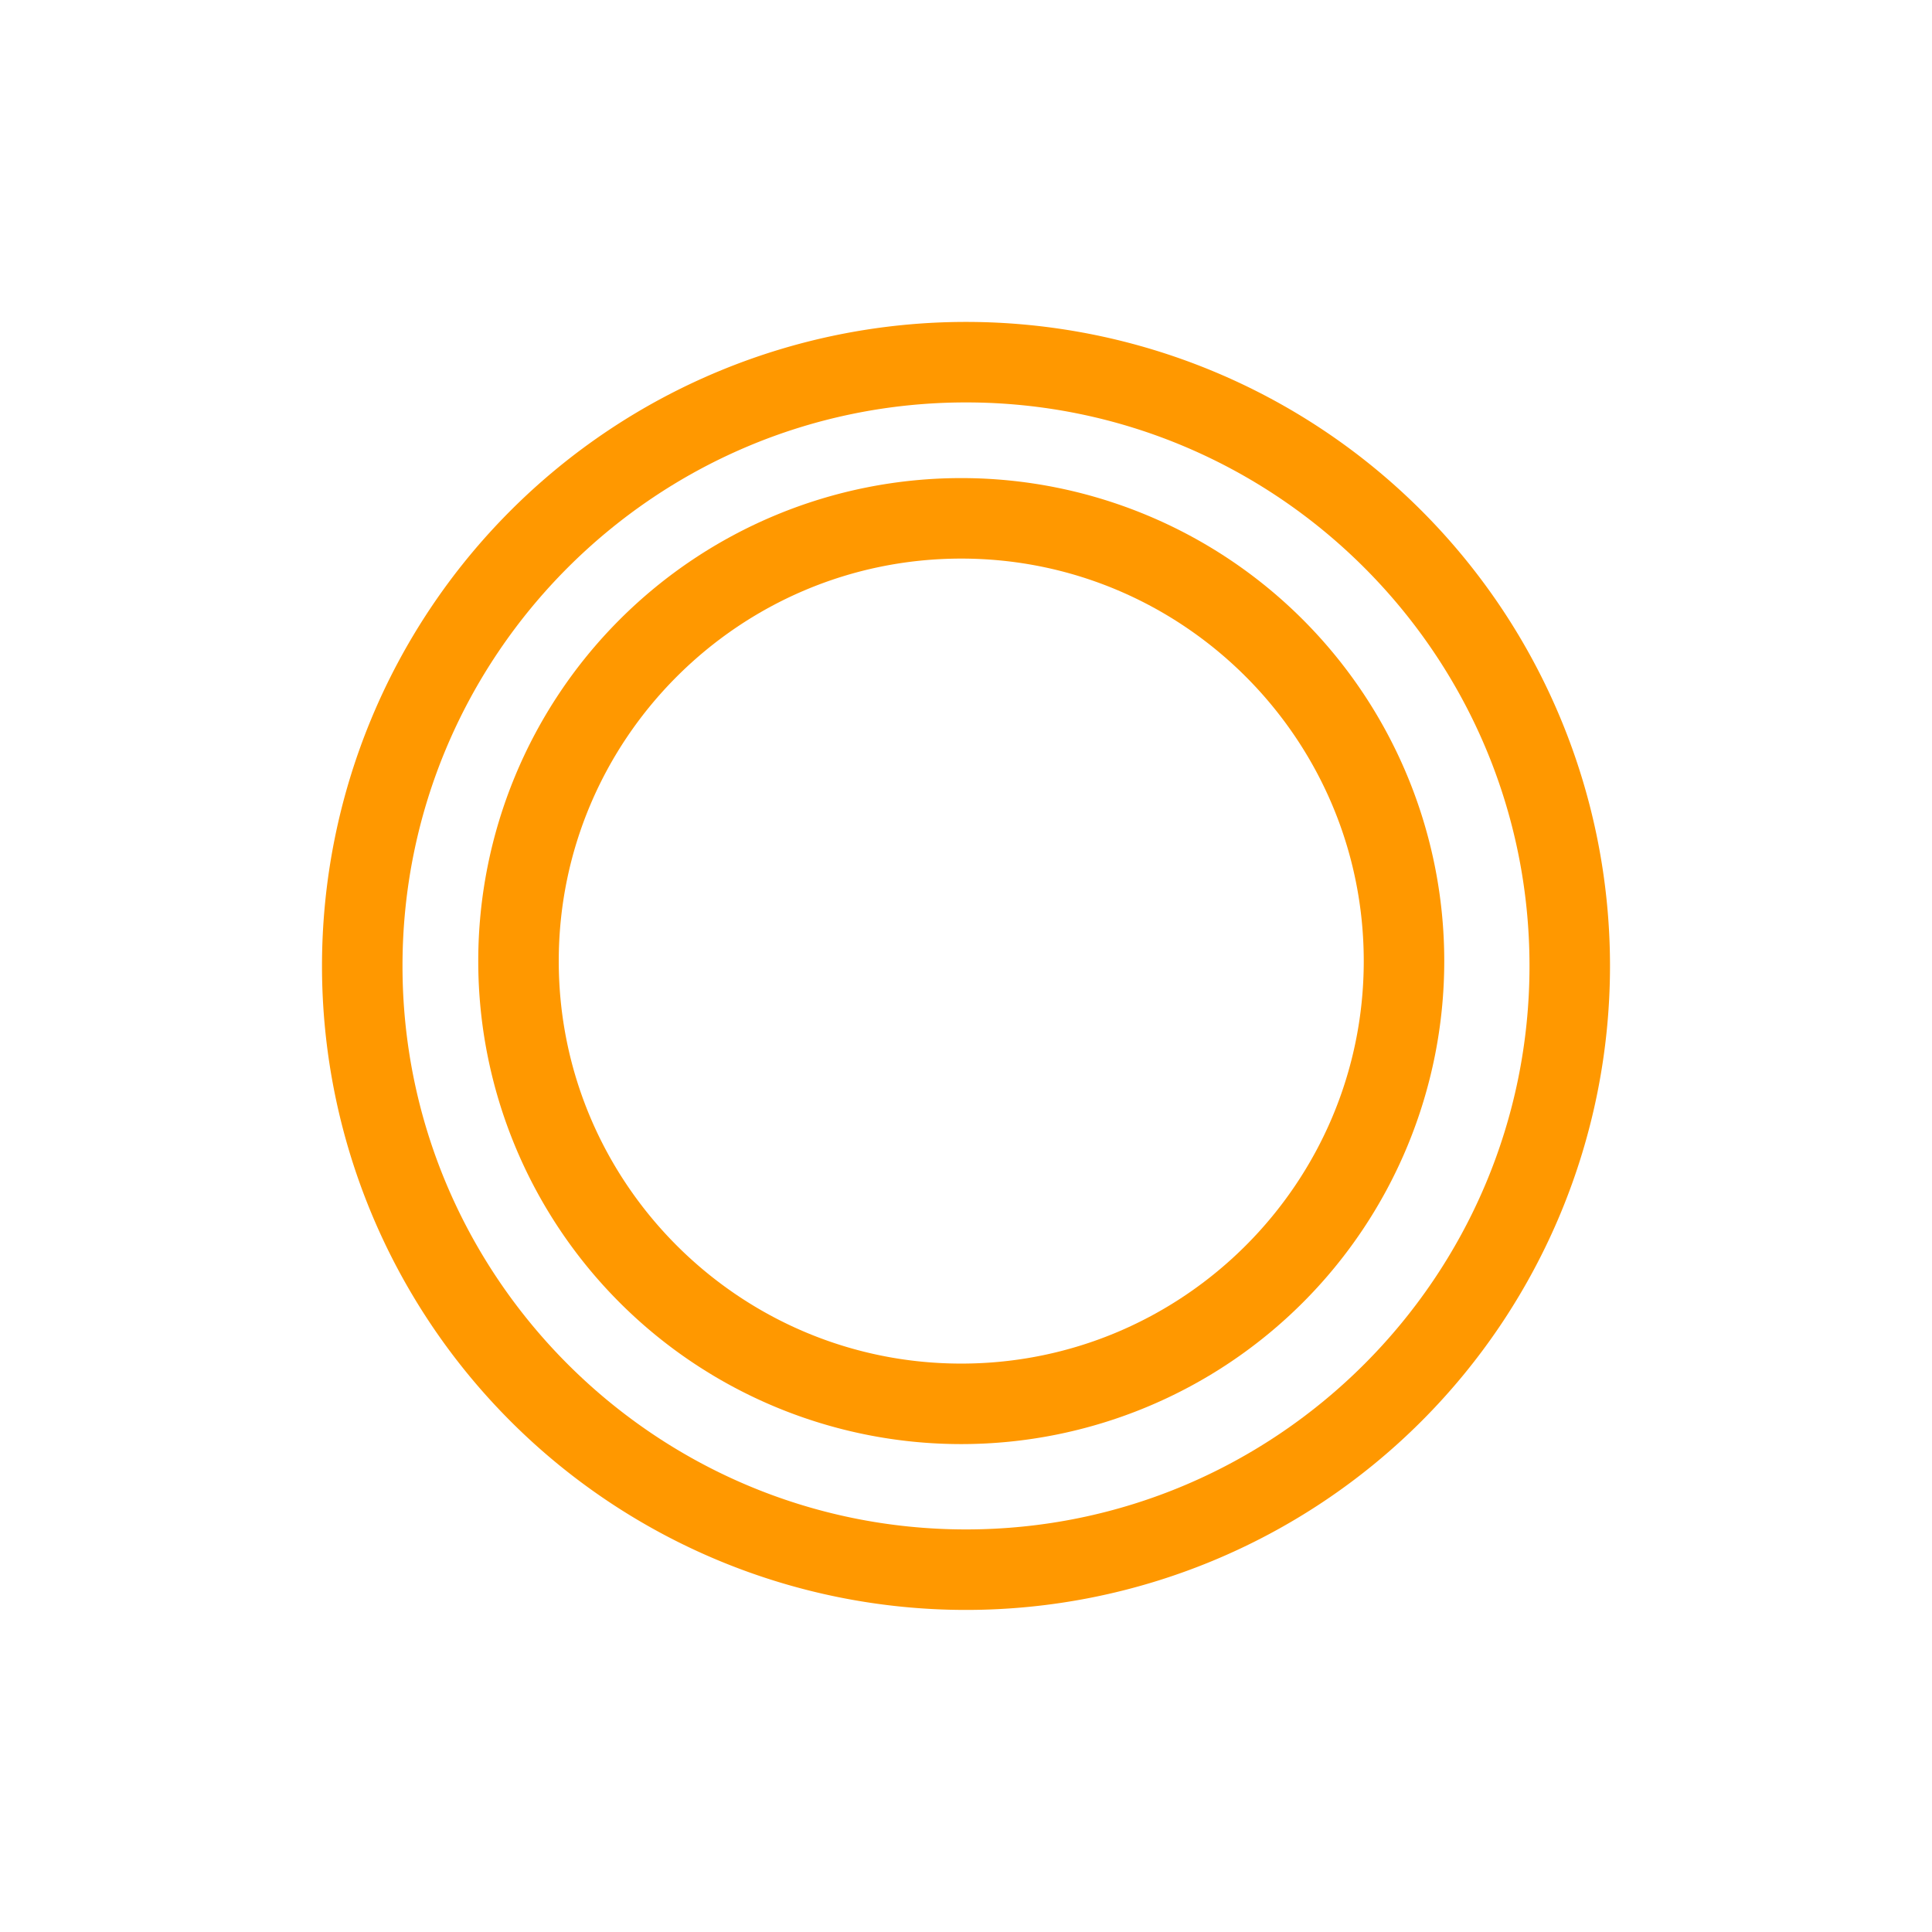 <svg xmlns="http://www.w3.org/2000/svg" width="24" height="24"><defs><style>.b{fill:none}.c,.d{stroke:none}.d{fill:#ff9800}</style></defs><path fill="none" d="M0 0h24v24H0z"/><g class="b"><path class="c" d="M12 3.999a8 8 0 11-8 8 8 8 0 018-8z"/><path class="d" d="M12 4.999c-3.86 0-7 3.14-7 7s3.14 7 7 7 7-3.14 7-7-3.14-7-7-7m0-1a8 8 0 110 16 8 8 0 010-16z"/></g><g class="b"><path class="c" d="M11.941 5.939a6 6 0 11-6 6 6 6 0 016-6z"/><path class="d" d="M11.941 6.939c-2.757 0-5 2.243-5 5s2.243 5 5 5 5-2.243 5-5-2.243-5-5-5m0-1a6 6 0 110 12 6 6 0 010-12z"/></g></svg>